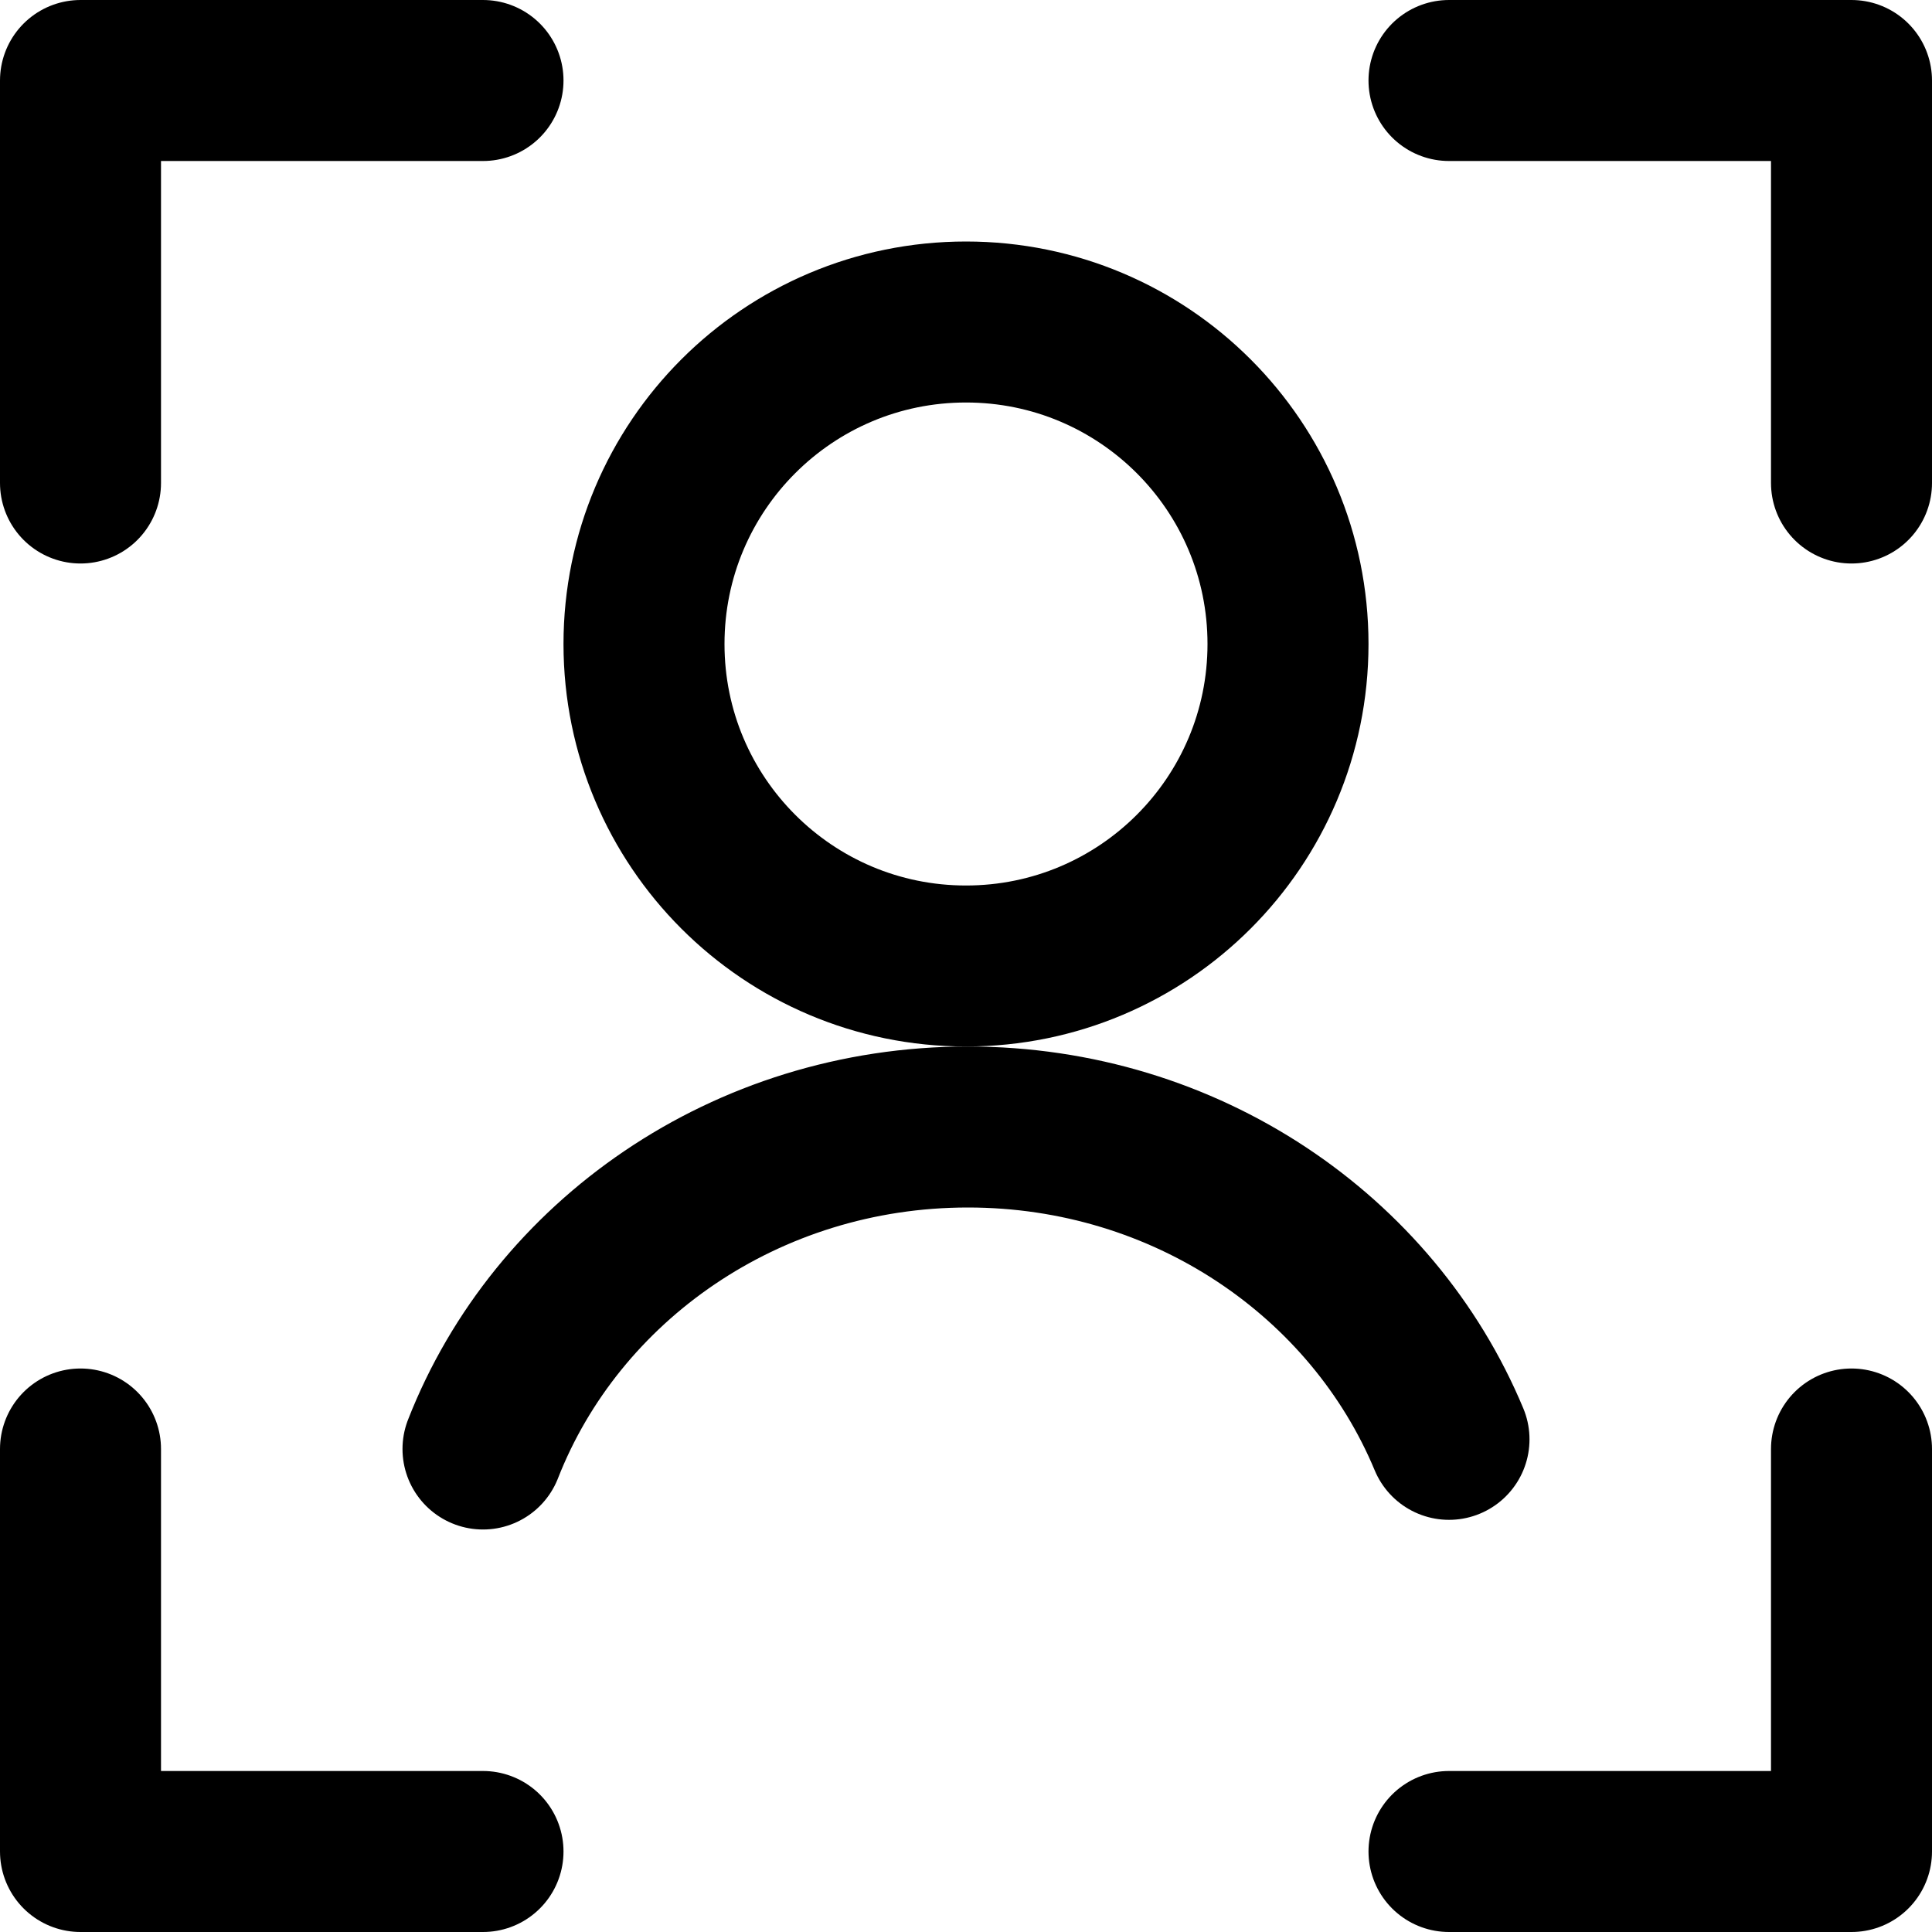 <svg width="12" height="12" viewBox="0 0 12 12" fill="none" xmlns="http://www.w3.org/2000/svg">
<path d="M6 6C7.105 6 8 5.105 8 4C8 2.895 7.105 2 6 2C4.895 2 4 2.895 4 4C4 5.105 4.895 6 6 6Z" stroke="black" stroke-linecap="round" stroke-linejoin="round"/>
<path d="M9 8.94C8.526 7.802 7.367 7 6.012 7C4.633 7 3.457 7.832 3 9M0.5 3V0.5H3M0.5 9V11.5H3M11.5 3V0.5H9M11.5 9V11.5H9" stroke="black" stroke-linecap="round" stroke-linejoin="round"/>
</svg>

